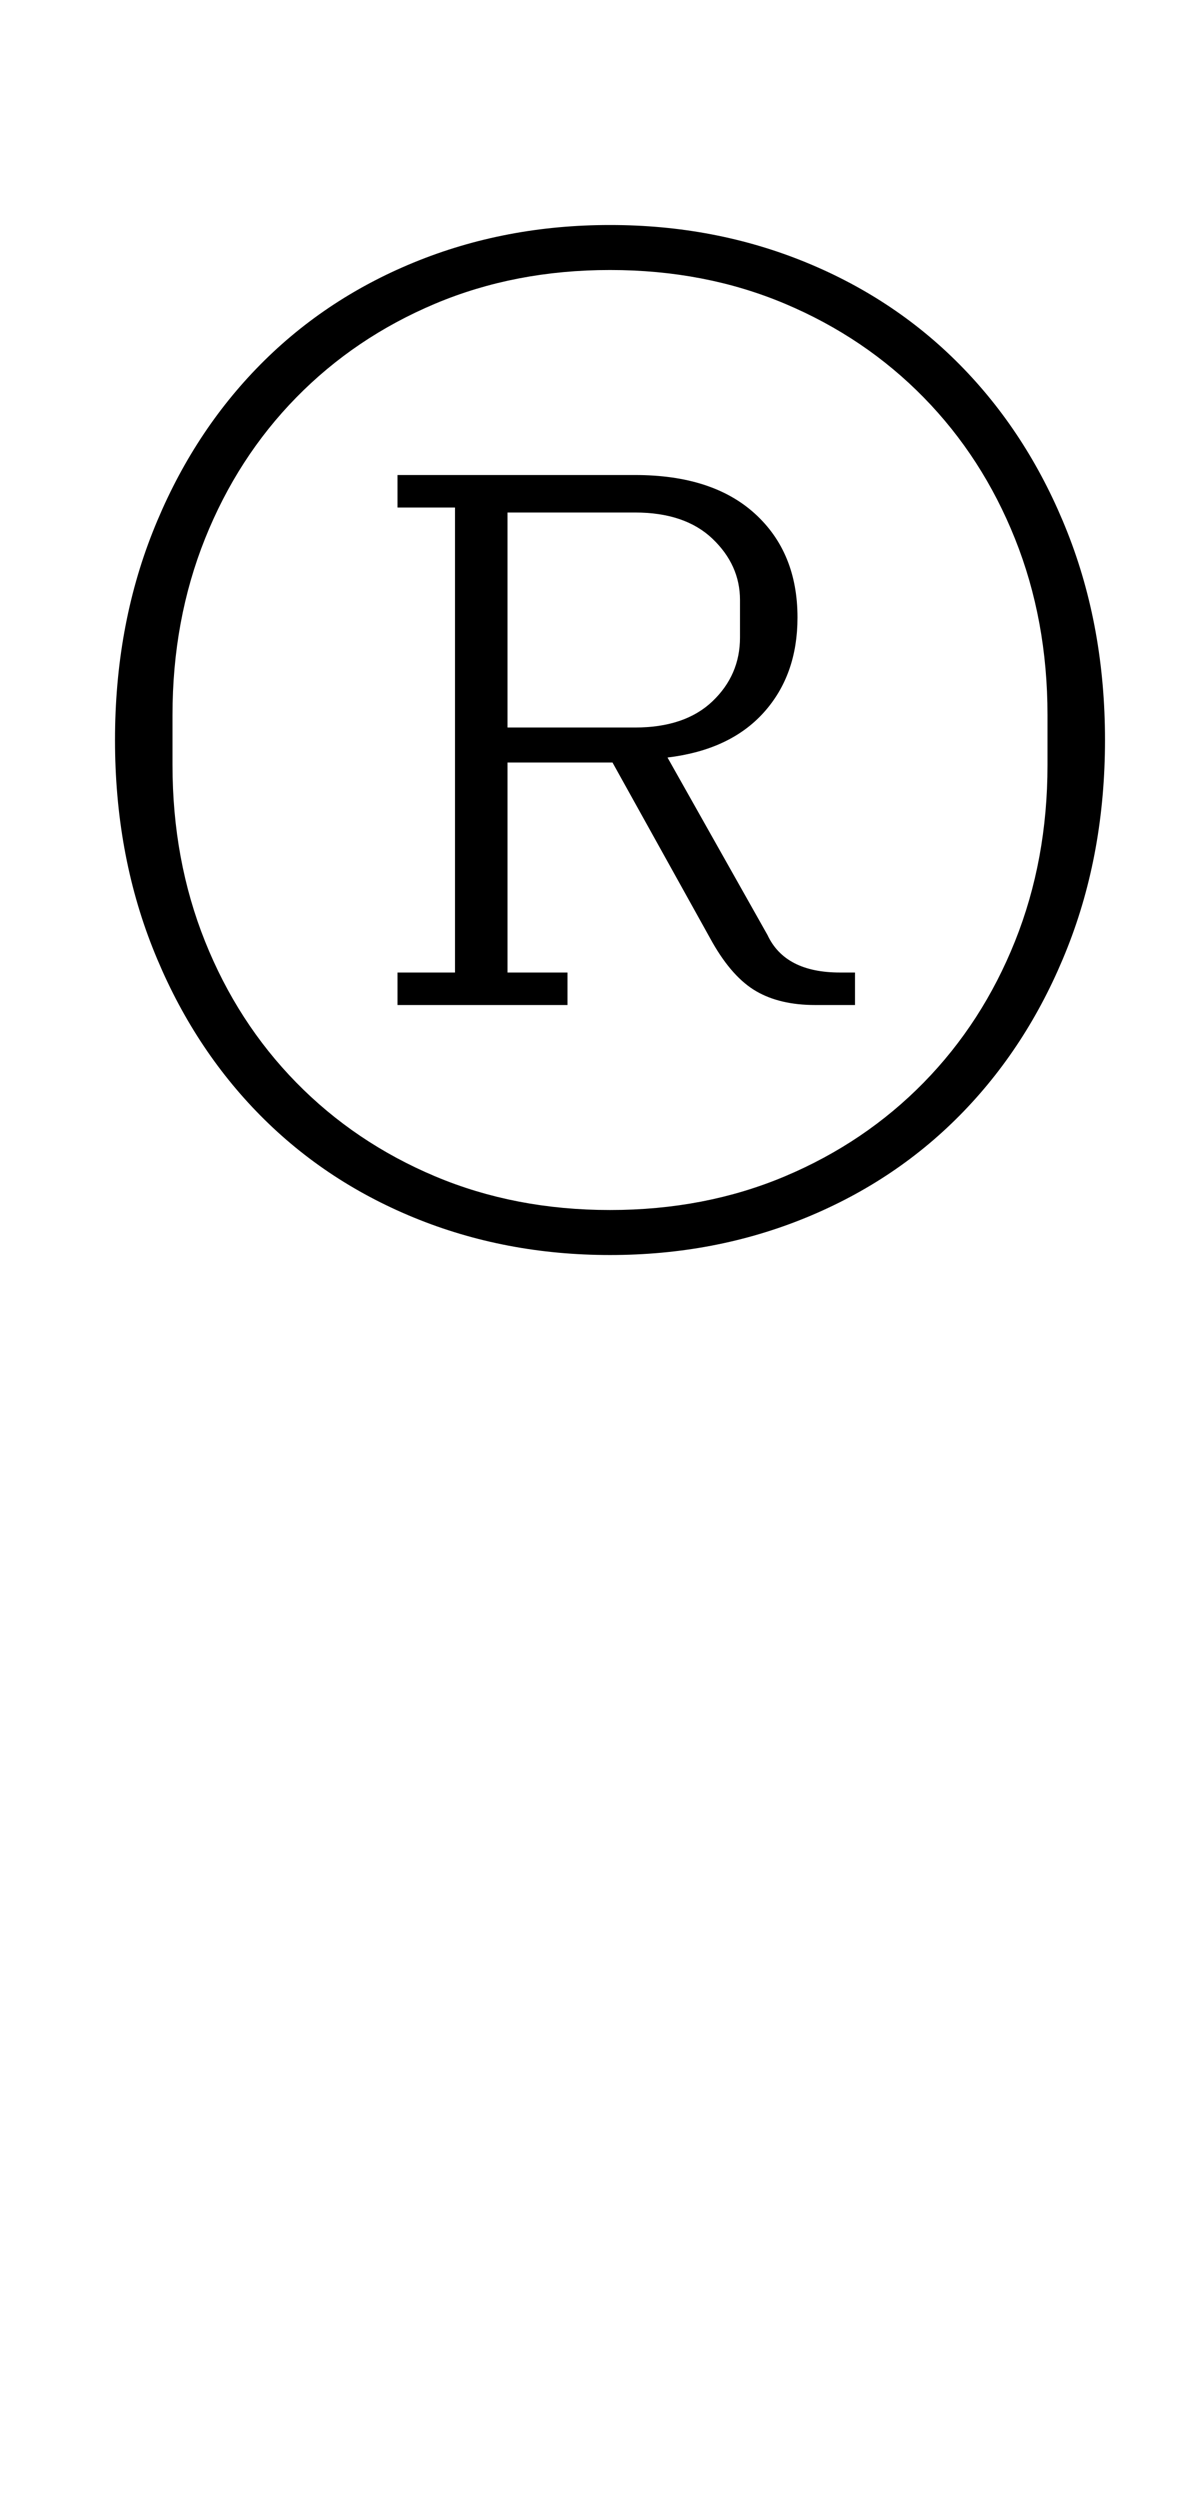 <?xml version="1.0" standalone="no"?>
<!DOCTYPE svg PUBLIC "-//W3C//DTD SVG 1.1//EN" "http://www.w3.org/Graphics/SVG/1.1/DTD/svg11.dtd" >
<svg xmlns="http://www.w3.org/2000/svg" xmlns:xlink="http://www.w3.org/1999/xlink" version="1.1" viewBox="-10 0 478 1000">
  <g transform="matrix(1 0 0 -1 0 800)">
   <path fill="currentColor"
d="M149 411h23v186h-23v13h95q31 0 48 -15.5t17 -41.5q0 -23 -13.5 -38t-38.5 -18l40 -71q7 -15 29 -15h6v-13h-16q-14 0 -23.5 5.5t-17.5 19.5l-40 72h-42v-84h24v-13h-68v13zM234 316q38 0 70 13.5t55.5 37.5t36.5 56.5t13 70.5v20q0 38 -13 70.5t-36.5 56.5t-55.5 37.5
t-70 13.5t-70 -13.5t-55.5 -37.5t-36.5 -56.5t-13 -70.5v-20q0 -38 13 -70.5t36.5 -56.5t55.5 -37.5t70 -13.5zM234 298q-42 0 -78.5 15t-63 42.5t-41.5 65.5t-15 83t15 83t41.5 65.5t63 42.5t78.5 15t78.5 -15t63 -42.5t41.5 -65.5t15 -83t-15 -83t-41.5 -65.5t-63 -42.5
t-78.5 -15zM193 509h51q20 0 31 10.5t11 25.5v15q0 14 -11 24.5t-31 10.5h-51v-86z" />
  </g>

</svg>
